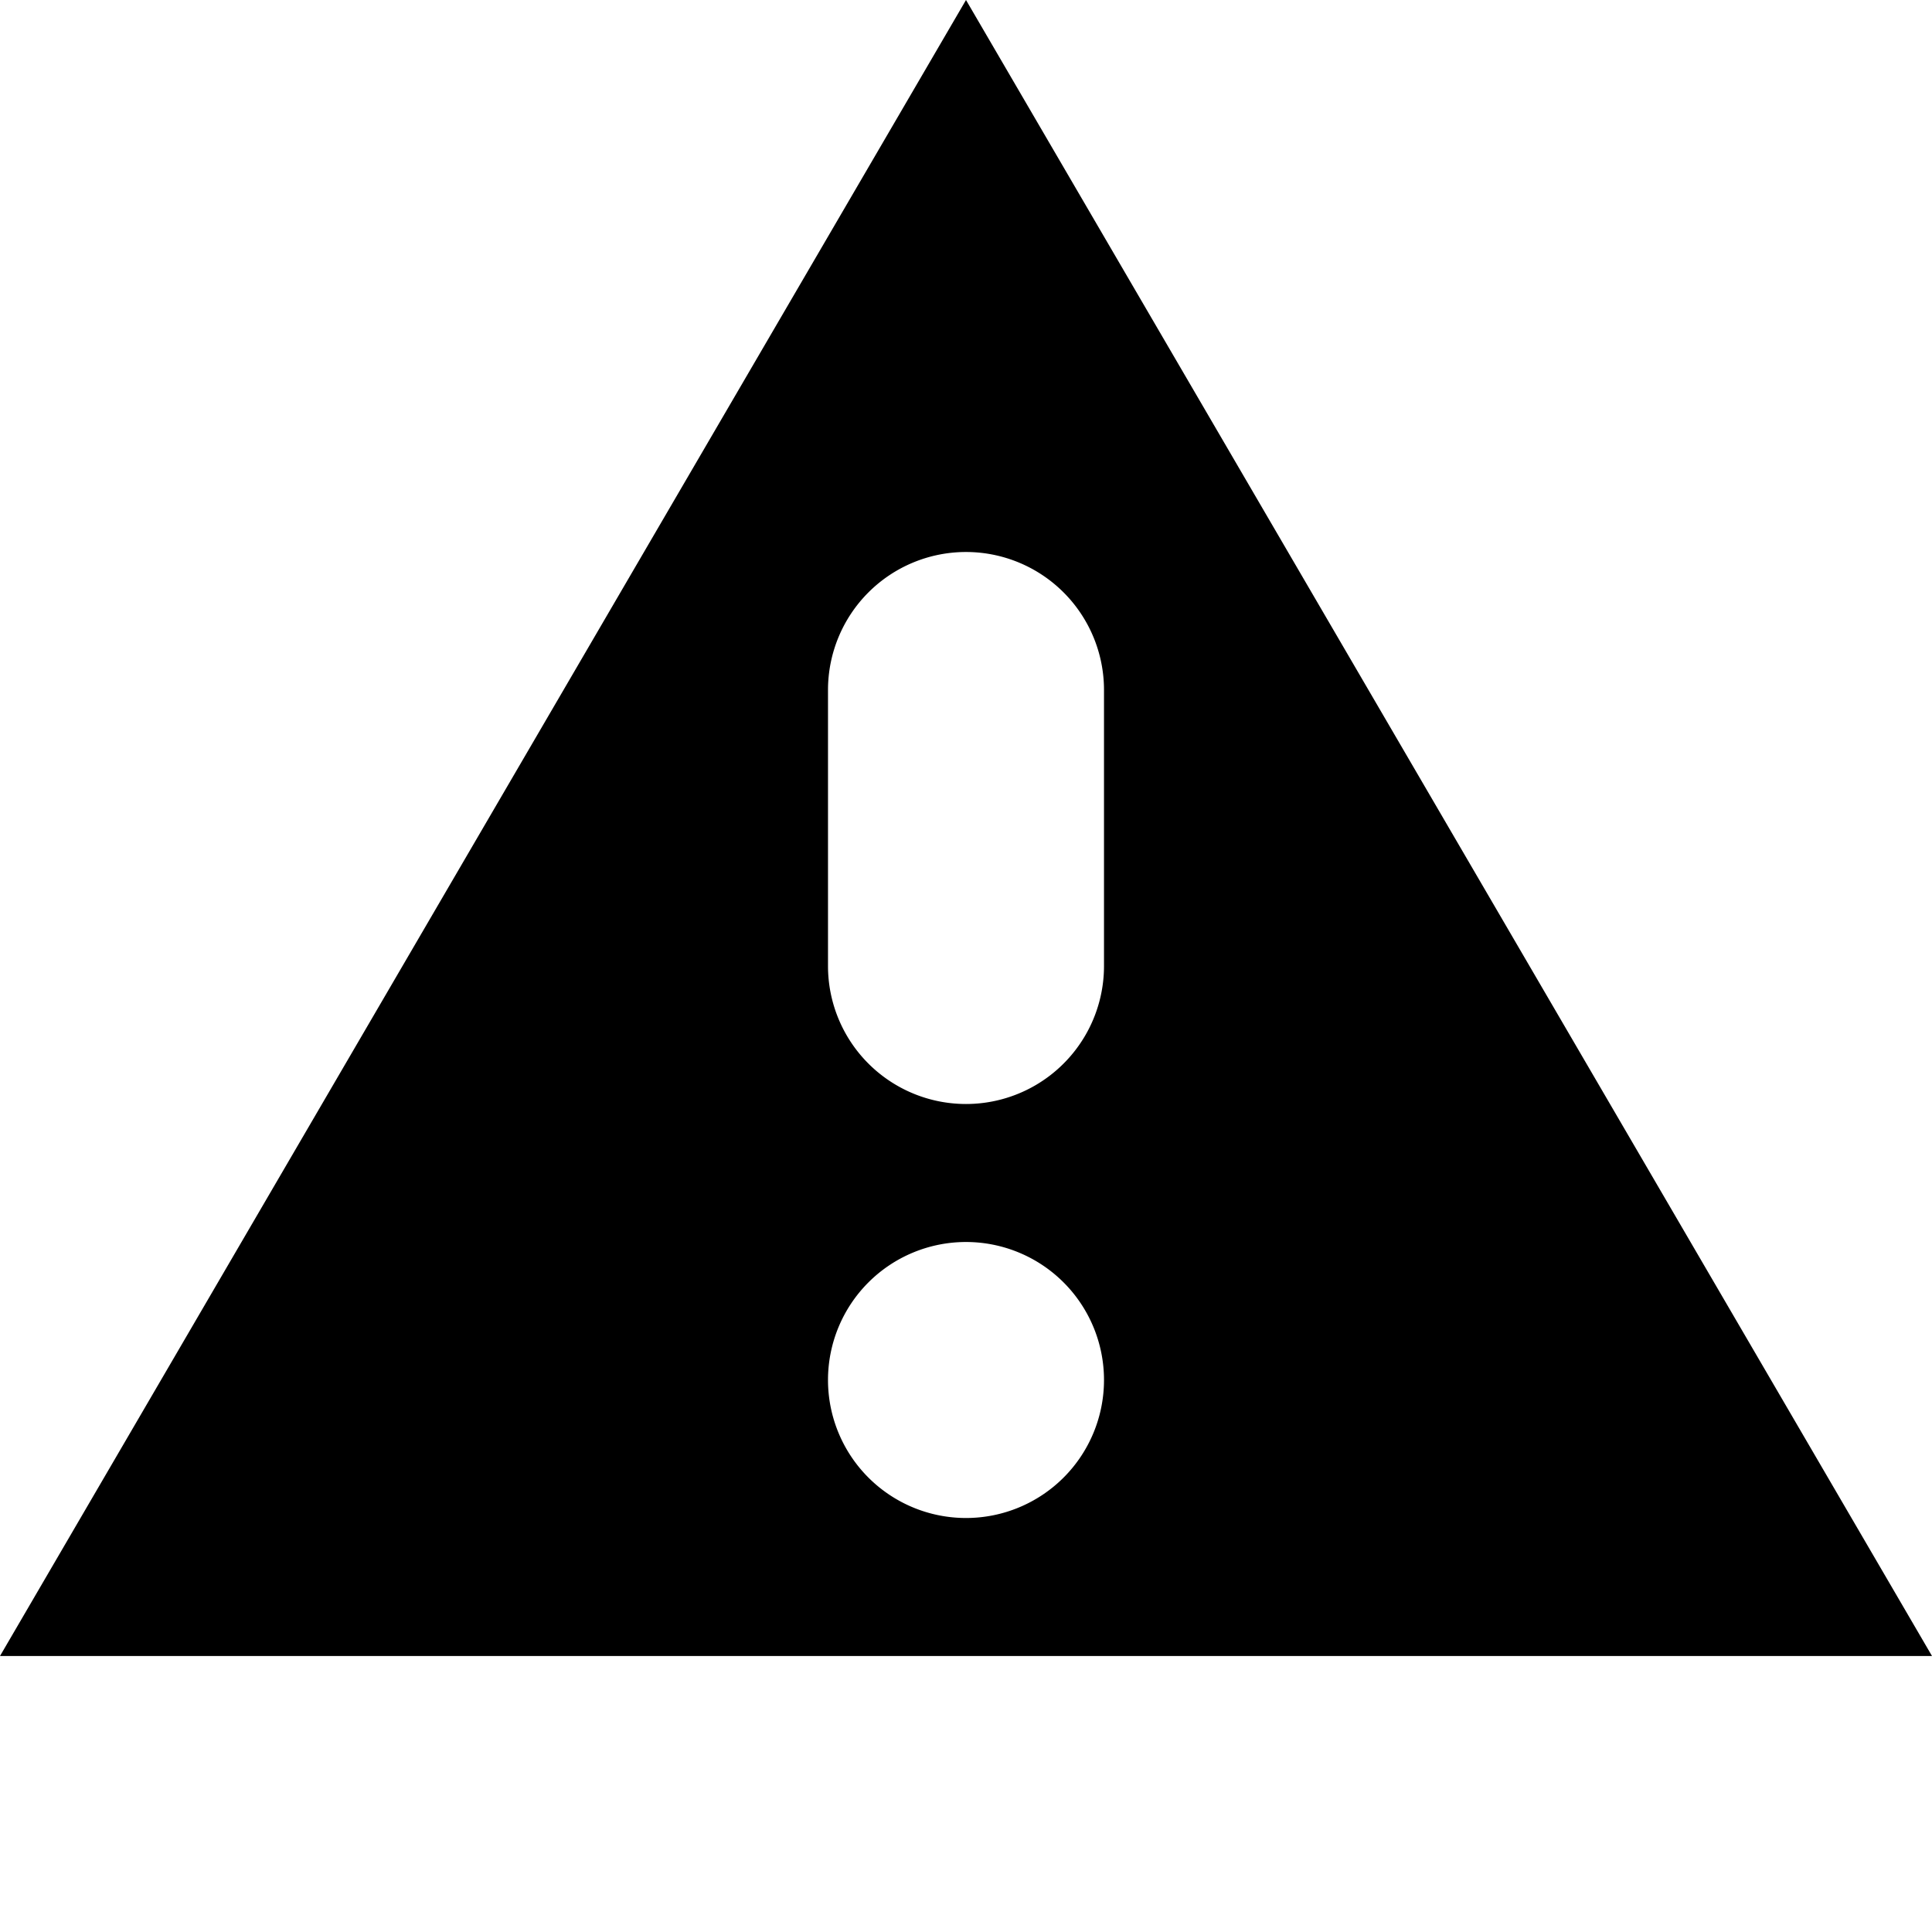 <svg xmlns="http://www.w3.org/2000/svg" width="14" height="14" viewBox="0 0 14 14"><path d="M7 0L0 12h14L7 0zm0 11a1 1 0 1 1 0-2 1 1 0 1 1 0 2zm0-3a1 1 0 0 1-1-1V5a1 1 0 1 1 2 0v2a1 1 0 0 1-1 1z"/></svg>